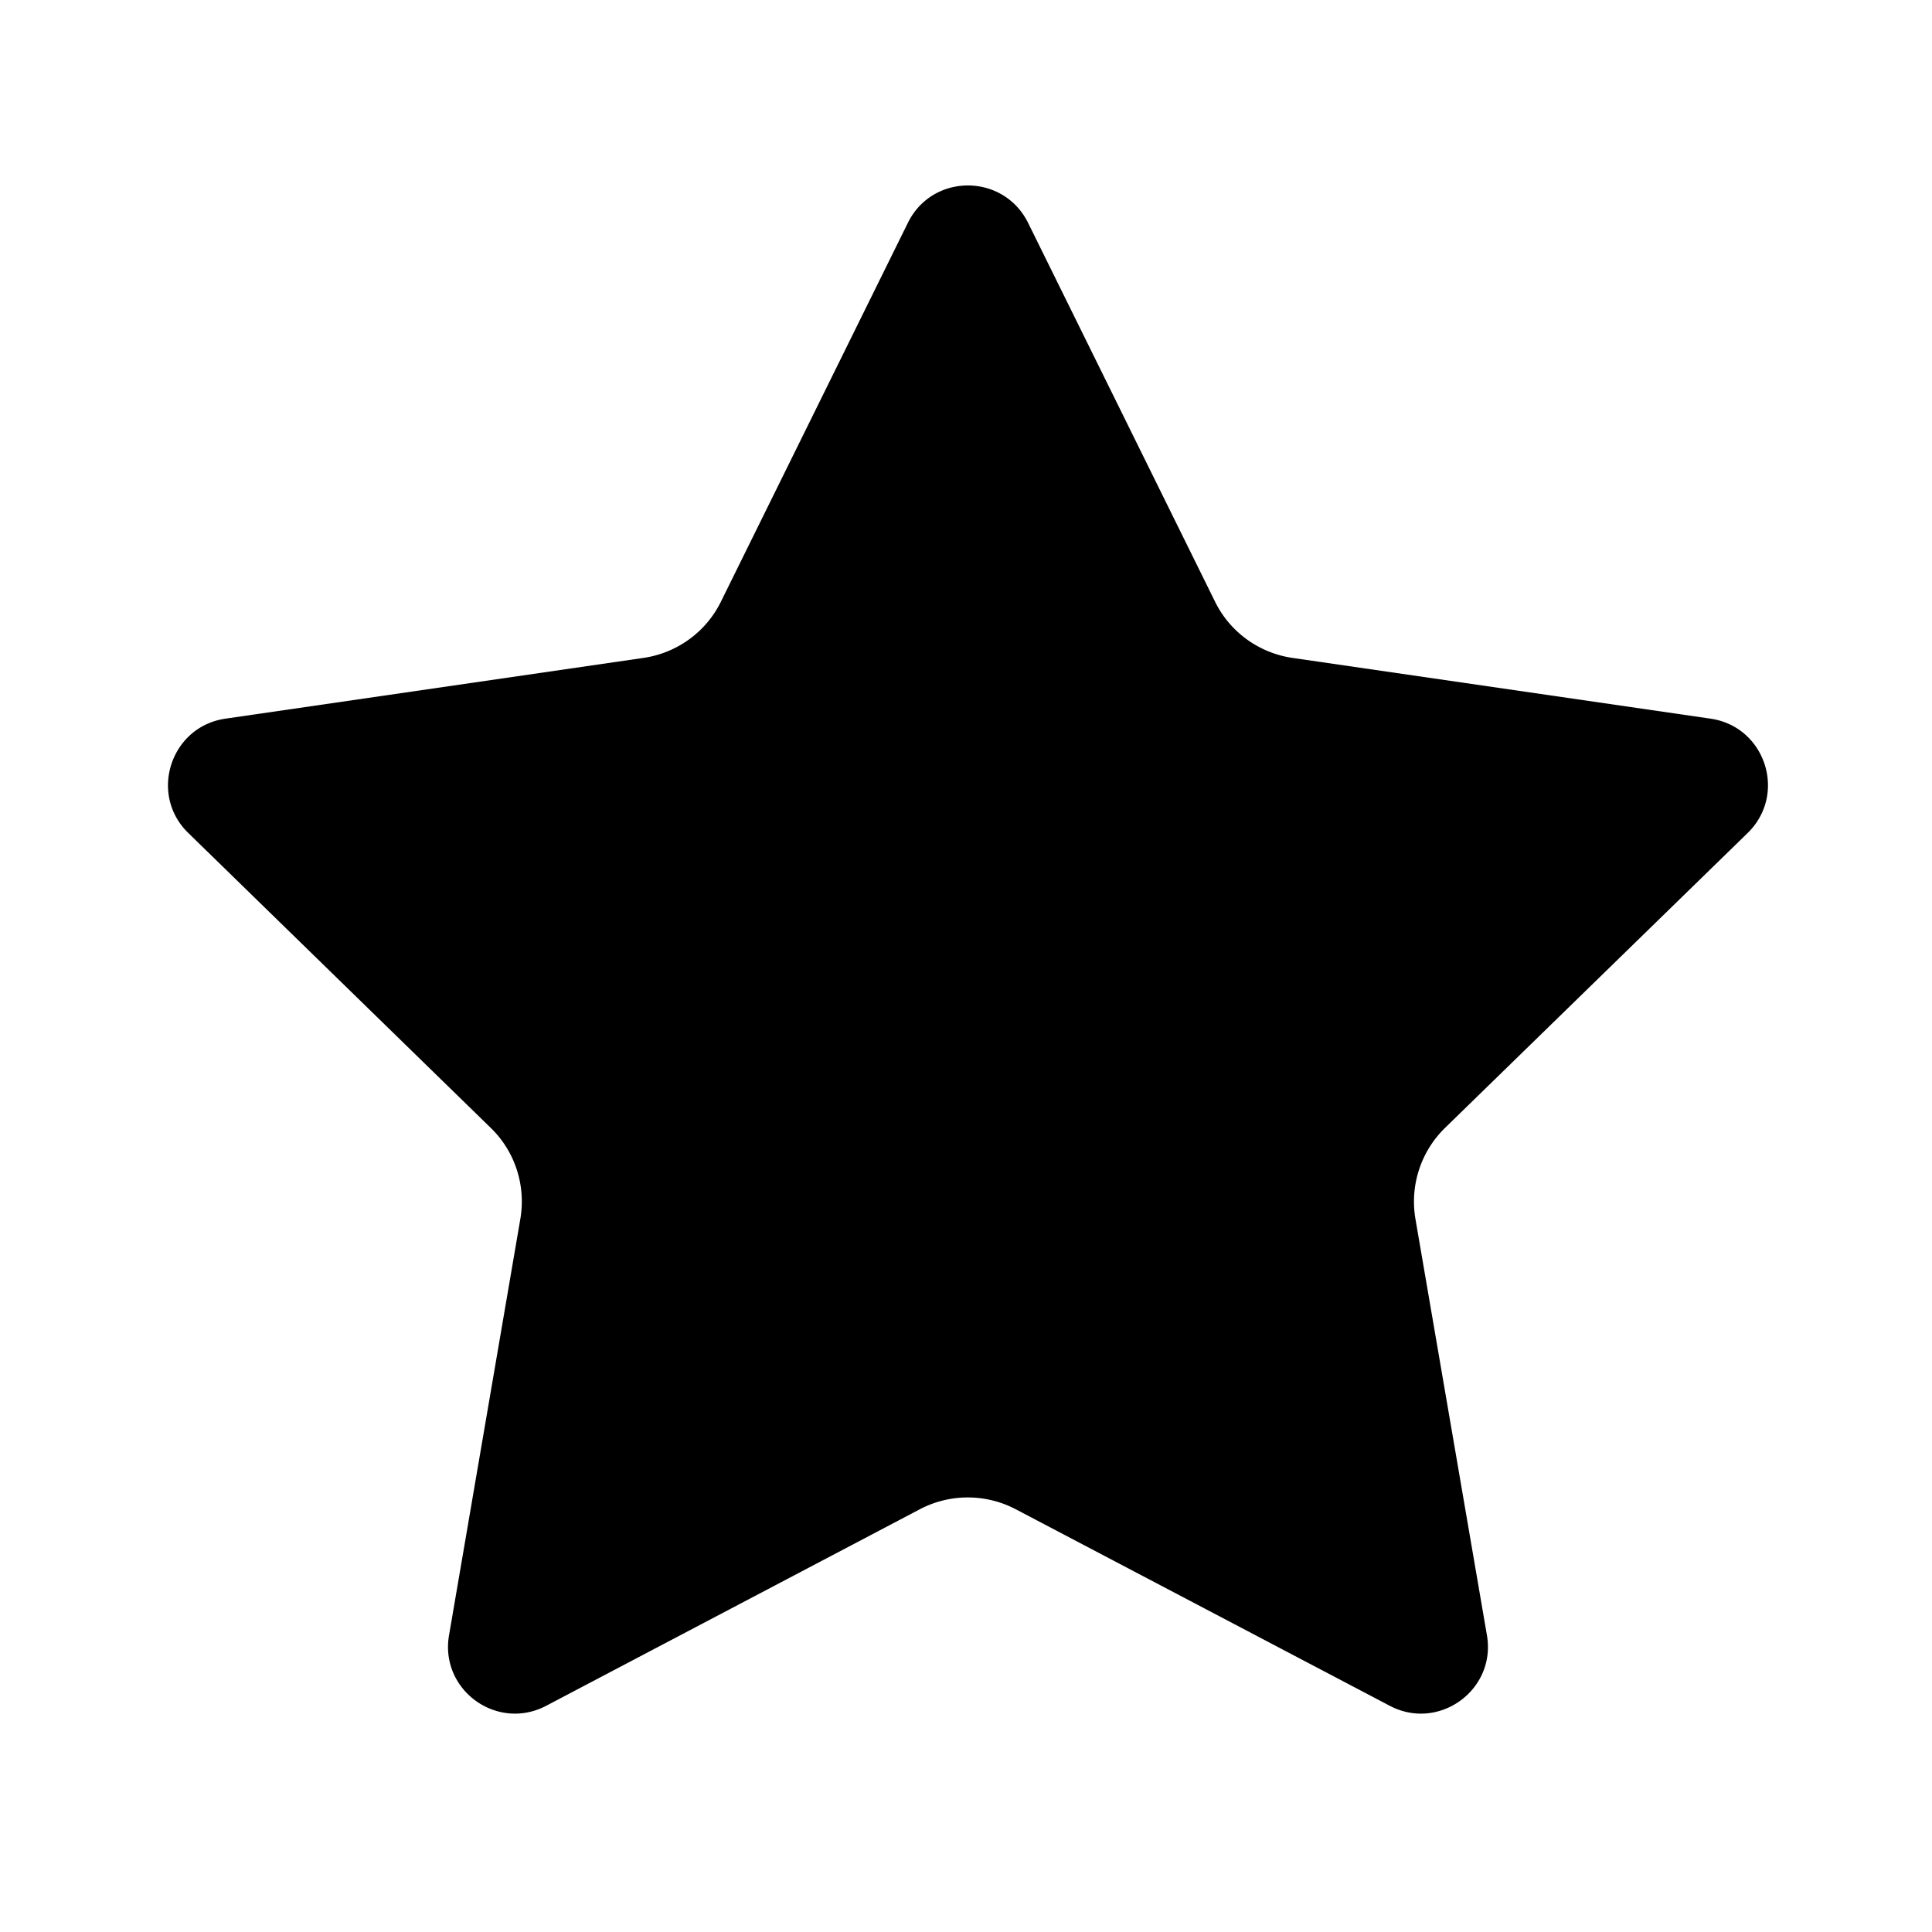 <?xml version="1.0" standalone="no"?><!DOCTYPE svg PUBLIC "-//W3C//DTD SVG 1.1//EN" "http://www.w3.org/Graphics/SVG/1.1/DTD/svg11.dtd"><svg t="1555602738958" class="icon" style="" viewBox="0 0 1024 1024" version="1.1" xmlns="http://www.w3.org/2000/svg" p-id="5494" xmlns:xlink="http://www.w3.org/1999/xlink" width="200" height="200"><defs><style type="text/css"></style></defs><path d="M544.9 118.1L644 318.9c7.9 16.1 23.3 27.2 41 29.8l221.6 32.2c29.1 4.2 40.8 40 19.7 60.6L765.9 597.8a54.615 54.615 0 0 0-15.7 48.2l37.9 220.7c5 29-25.5 51.1-51.5 37.4L538.3 799.9c-15.9-8.3-34.8-8.3-50.7 0L289.5 904.1c-26.1 13.7-56.5-8.4-51.5-37.4L275.8 646c3-17.7-2.8-35.7-15.7-48.2L99.8 441.5c-21.1-20.5-9.4-56.4 19.7-60.6l221.6-32.2c17.7-2.6 33.1-13.7 41-29.8l99.1-200.8c13-26.4 50.6-26.4 63.7 0z" p-id="5495"></path></svg>